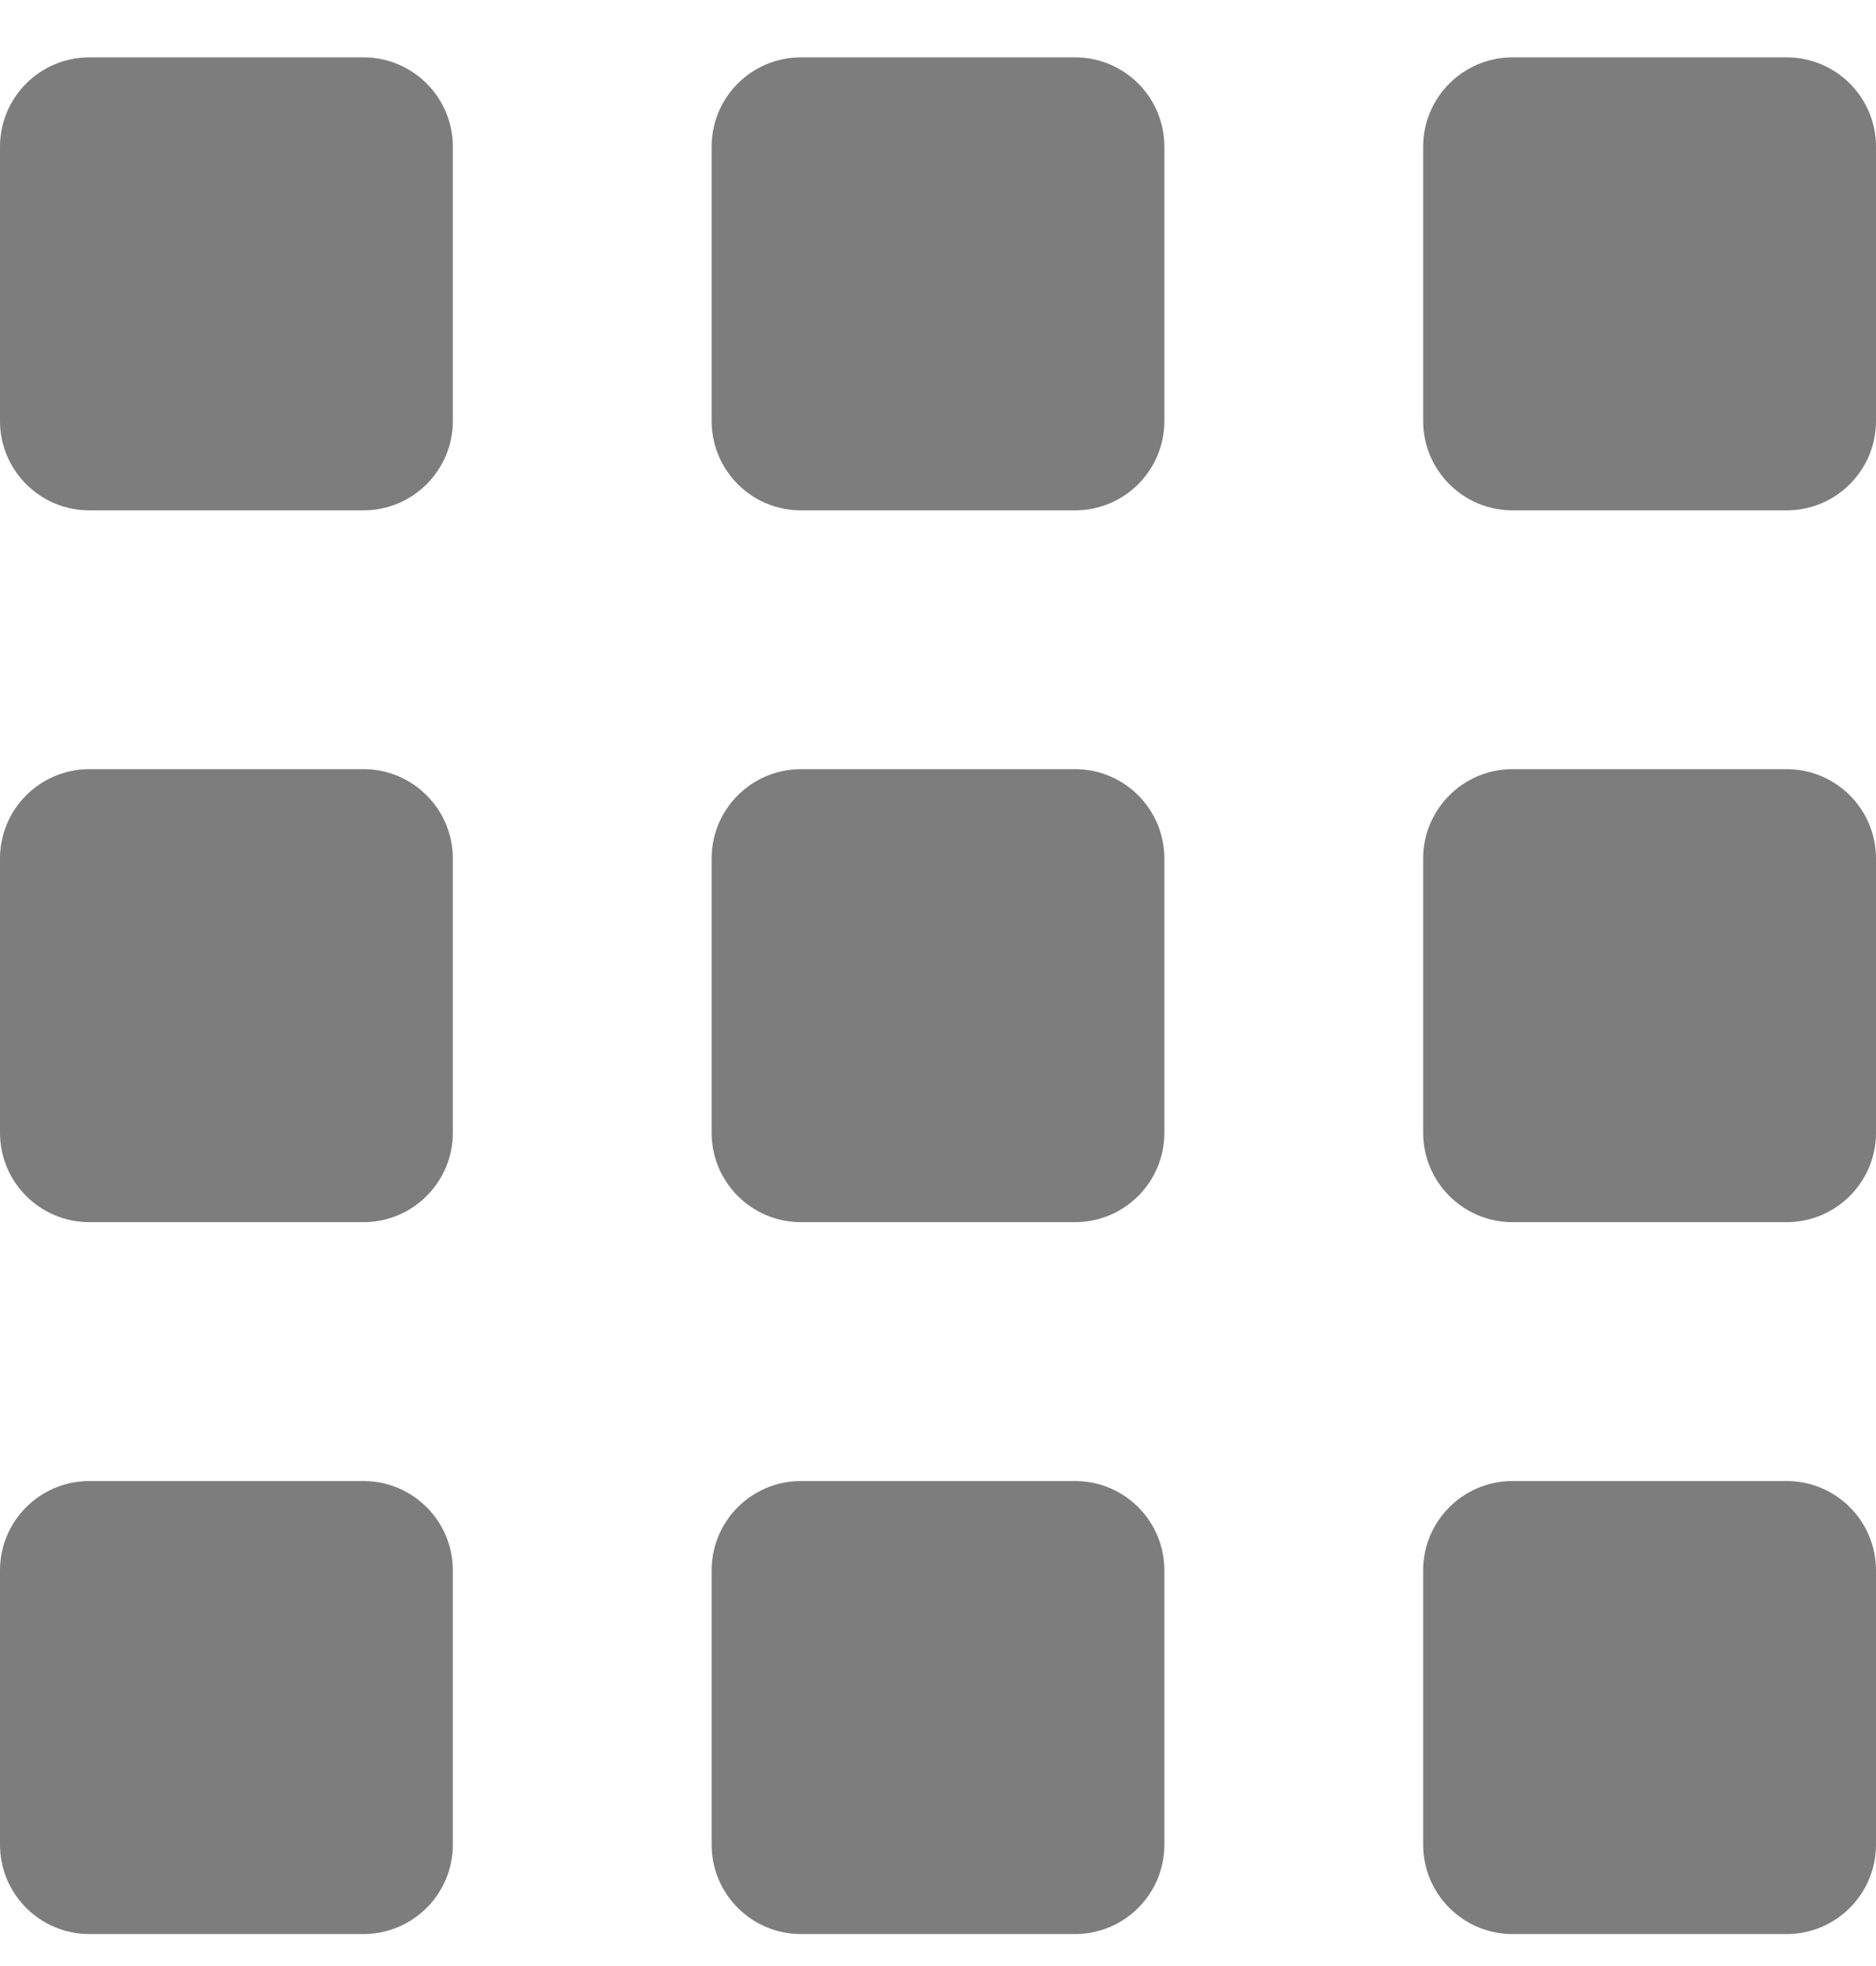 <svg width="21" height="22" viewBox="0 0 21 22" fill="none" xmlns="http://www.w3.org/2000/svg">
<g clip-path="url(#clip0)">
<path d="M4.069 16.573H1C0.448 16.573 0 17.02 0 17.573V20.642C0 21.194 0.448 21.642 1 21.642H4.069C4.621 21.642 5.069 21.194 5.069 20.642V17.573C5.069 17.02 4.621 16.573 4.069 16.573Z" fill="#7E7D7D"/>
<path d="M4.069 8.607H1C0.448 8.607 0 9.055 0 9.607V12.676C0 13.228 0.448 13.676 1 13.676H4.069C4.621 13.676 5.069 13.228 5.069 12.676V9.607C5.069 9.055 4.621 8.607 4.069 8.607Z" fill="#7E7D7D"/>
<path d="M4.069 0.642H1C0.448 0.642 0 1.089 0 1.642V4.711C0 5.263 0.448 5.711 1 5.711H4.069C4.621 5.711 5.069 5.263 5.069 4.711V1.642C5.069 1.089 4.621 0.642 4.069 0.642Z" fill="#7E7D7D"/>
<path d="M12.034 16.573H8.966C8.413 16.573 7.966 17.02 7.966 17.573V20.642C7.966 21.194 8.413 21.642 8.966 21.642H12.034C12.587 21.642 13.034 21.194 13.034 20.642V17.573C13.034 17.02 12.587 16.573 12.034 16.573Z" fill="#7E7D7D"/>
<path d="M12.034 8.607H8.966C8.413 8.607 7.966 9.055 7.966 9.607V12.676C7.966 13.228 8.413 13.676 8.966 13.676H12.034C12.587 13.676 13.034 13.228 13.034 12.676V9.607C13.034 9.055 12.587 8.607 12.034 8.607Z" fill="#7E7D7D"/>
<path d="M12.034 0.642H8.966C8.413 0.642 7.966 1.089 7.966 1.642V4.711C7.966 5.263 8.413 5.711 8.966 5.711H12.034C12.587 5.711 13.034 5.263 13.034 4.711V1.642C13.034 1.089 12.587 0.642 12.034 0.642Z" fill="#7E7D7D"/>
<path d="M20 16.573H16.931C16.379 16.573 15.931 17.02 15.931 17.573V20.642C15.931 21.194 16.379 21.642 16.931 21.642H20C20.552 21.642 21 21.194 21 20.642V17.573C21 17.02 20.552 16.573 20 16.573Z" fill="#7E7D7D"/>
<path d="M20 8.607H16.931C16.379 8.607 15.931 9.055 15.931 9.607V12.676C15.931 13.228 16.379 13.676 16.931 13.676H20C20.552 13.676 21 13.228 21 12.676V9.607C21 9.055 20.552 8.607 20 8.607Z" fill="#7E7D7D"/>
<path d="M20 0.642H16.931C16.379 0.642 15.931 1.089 15.931 1.642V4.711C15.931 5.263 16.379 5.711 16.931 5.711H20C20.552 5.711 21 5.263 21 4.711V1.642C21 1.089 20.552 0.642 20 0.642Z" fill="#7E7D7D"/>
</g>
<defs>
<clipPath id="clip0">
<rect y="0.642" width="21" height="21" fill="white"/>
</clipPath>
</defs>
</svg>
